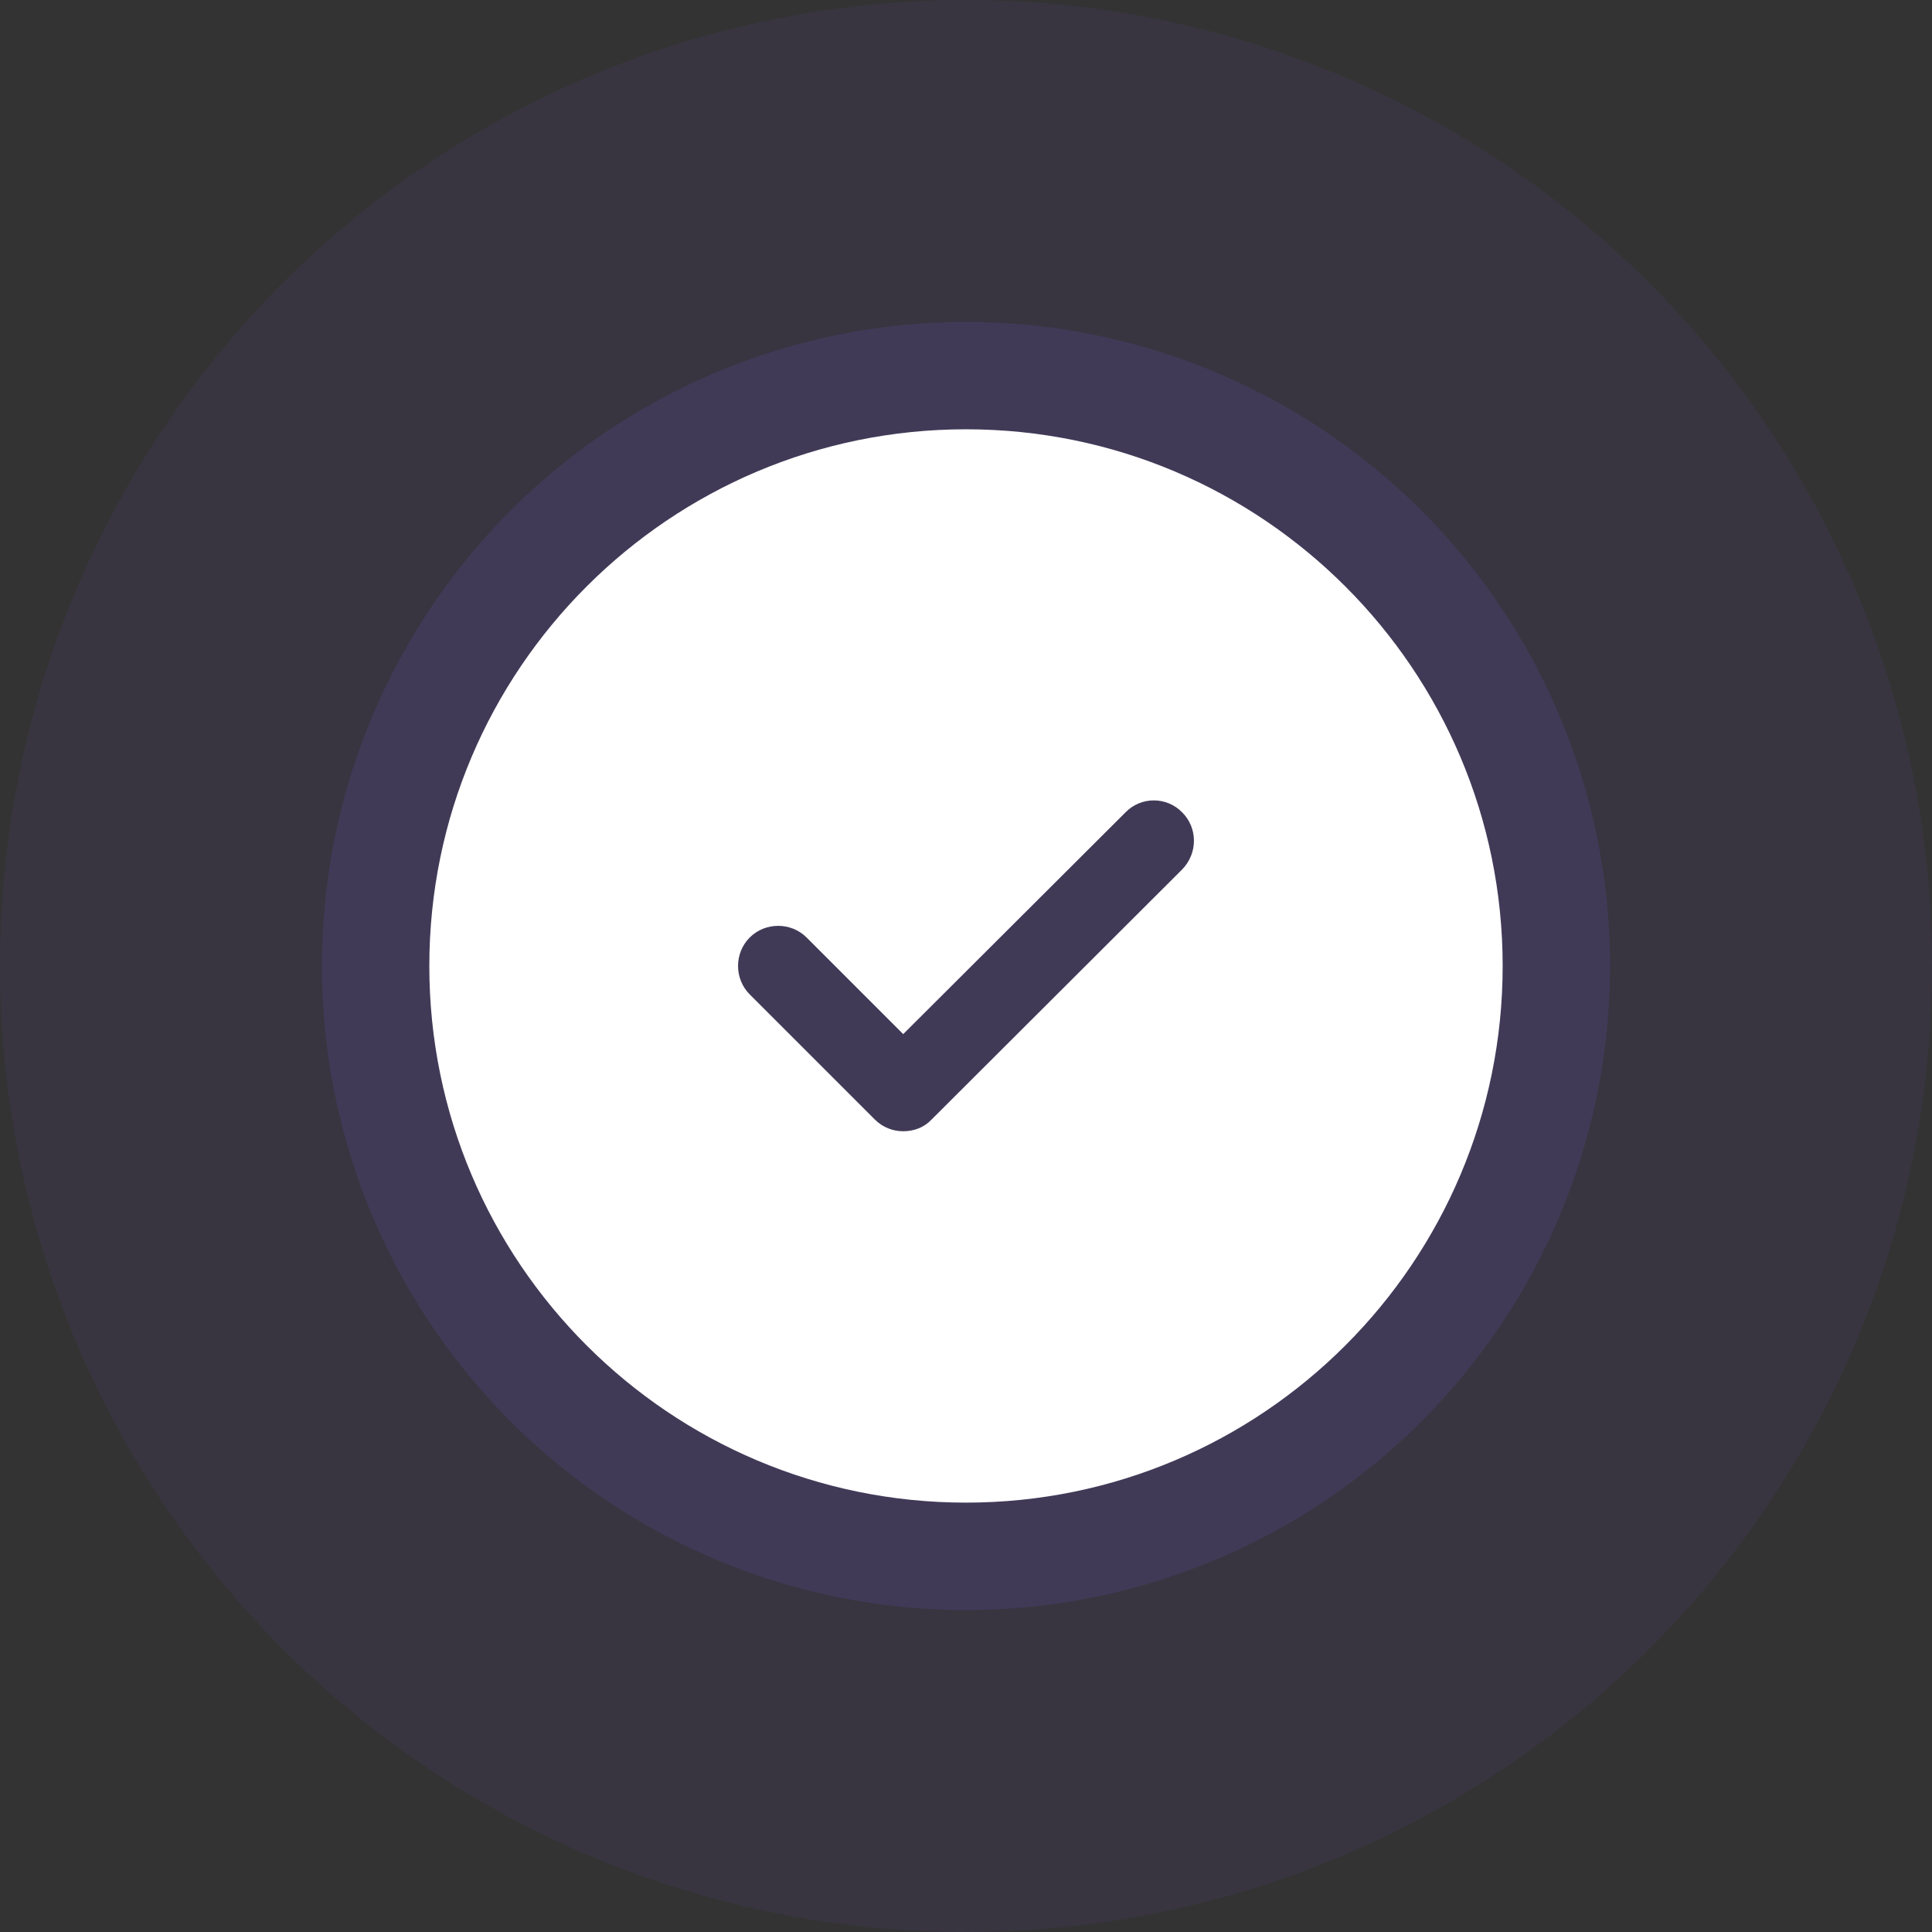 <svg width="120" height="120" viewBox="0 0 120 120" fill="none" xmlns="http://www.w3.org/2000/svg">
<rect x="0" y="0" width="120" height="120" fill="#333333" stroke="none"/>
<circle opacity="0.6" cx="60" cy="60" r="60" fill="#875DFF" fill-opacity="0.12"/>
<circle cx="60" cy="60" r="40" fill="#875DFF" fill-opacity="0.12"/>
<path d="M60 26.664C41.6 26.664 26.666 41.597 26.666 59.997C26.666 78.397 41.6 93.331 60 93.331C78.4 93.331 93.333 78.397 93.333 59.997C93.333 41.597 78.4 26.664 60 26.664ZM73.433 53.997L57.867 69.531C57.4 70.031 56.767 70.264 56.1 70.264C55.467 70.264 54.833 70.031 54.333 69.531L46.566 61.764C45.6 60.797 45.6 59.197 46.566 58.231C47.533 57.264 49.133 57.264 50.1 58.231L56.1 64.231L69.9 50.464C70.867 49.464 72.466 49.464 73.433 50.464C74.4 51.431 74.4 52.997 73.433 53.997Z" fill="white"/>
</svg>
